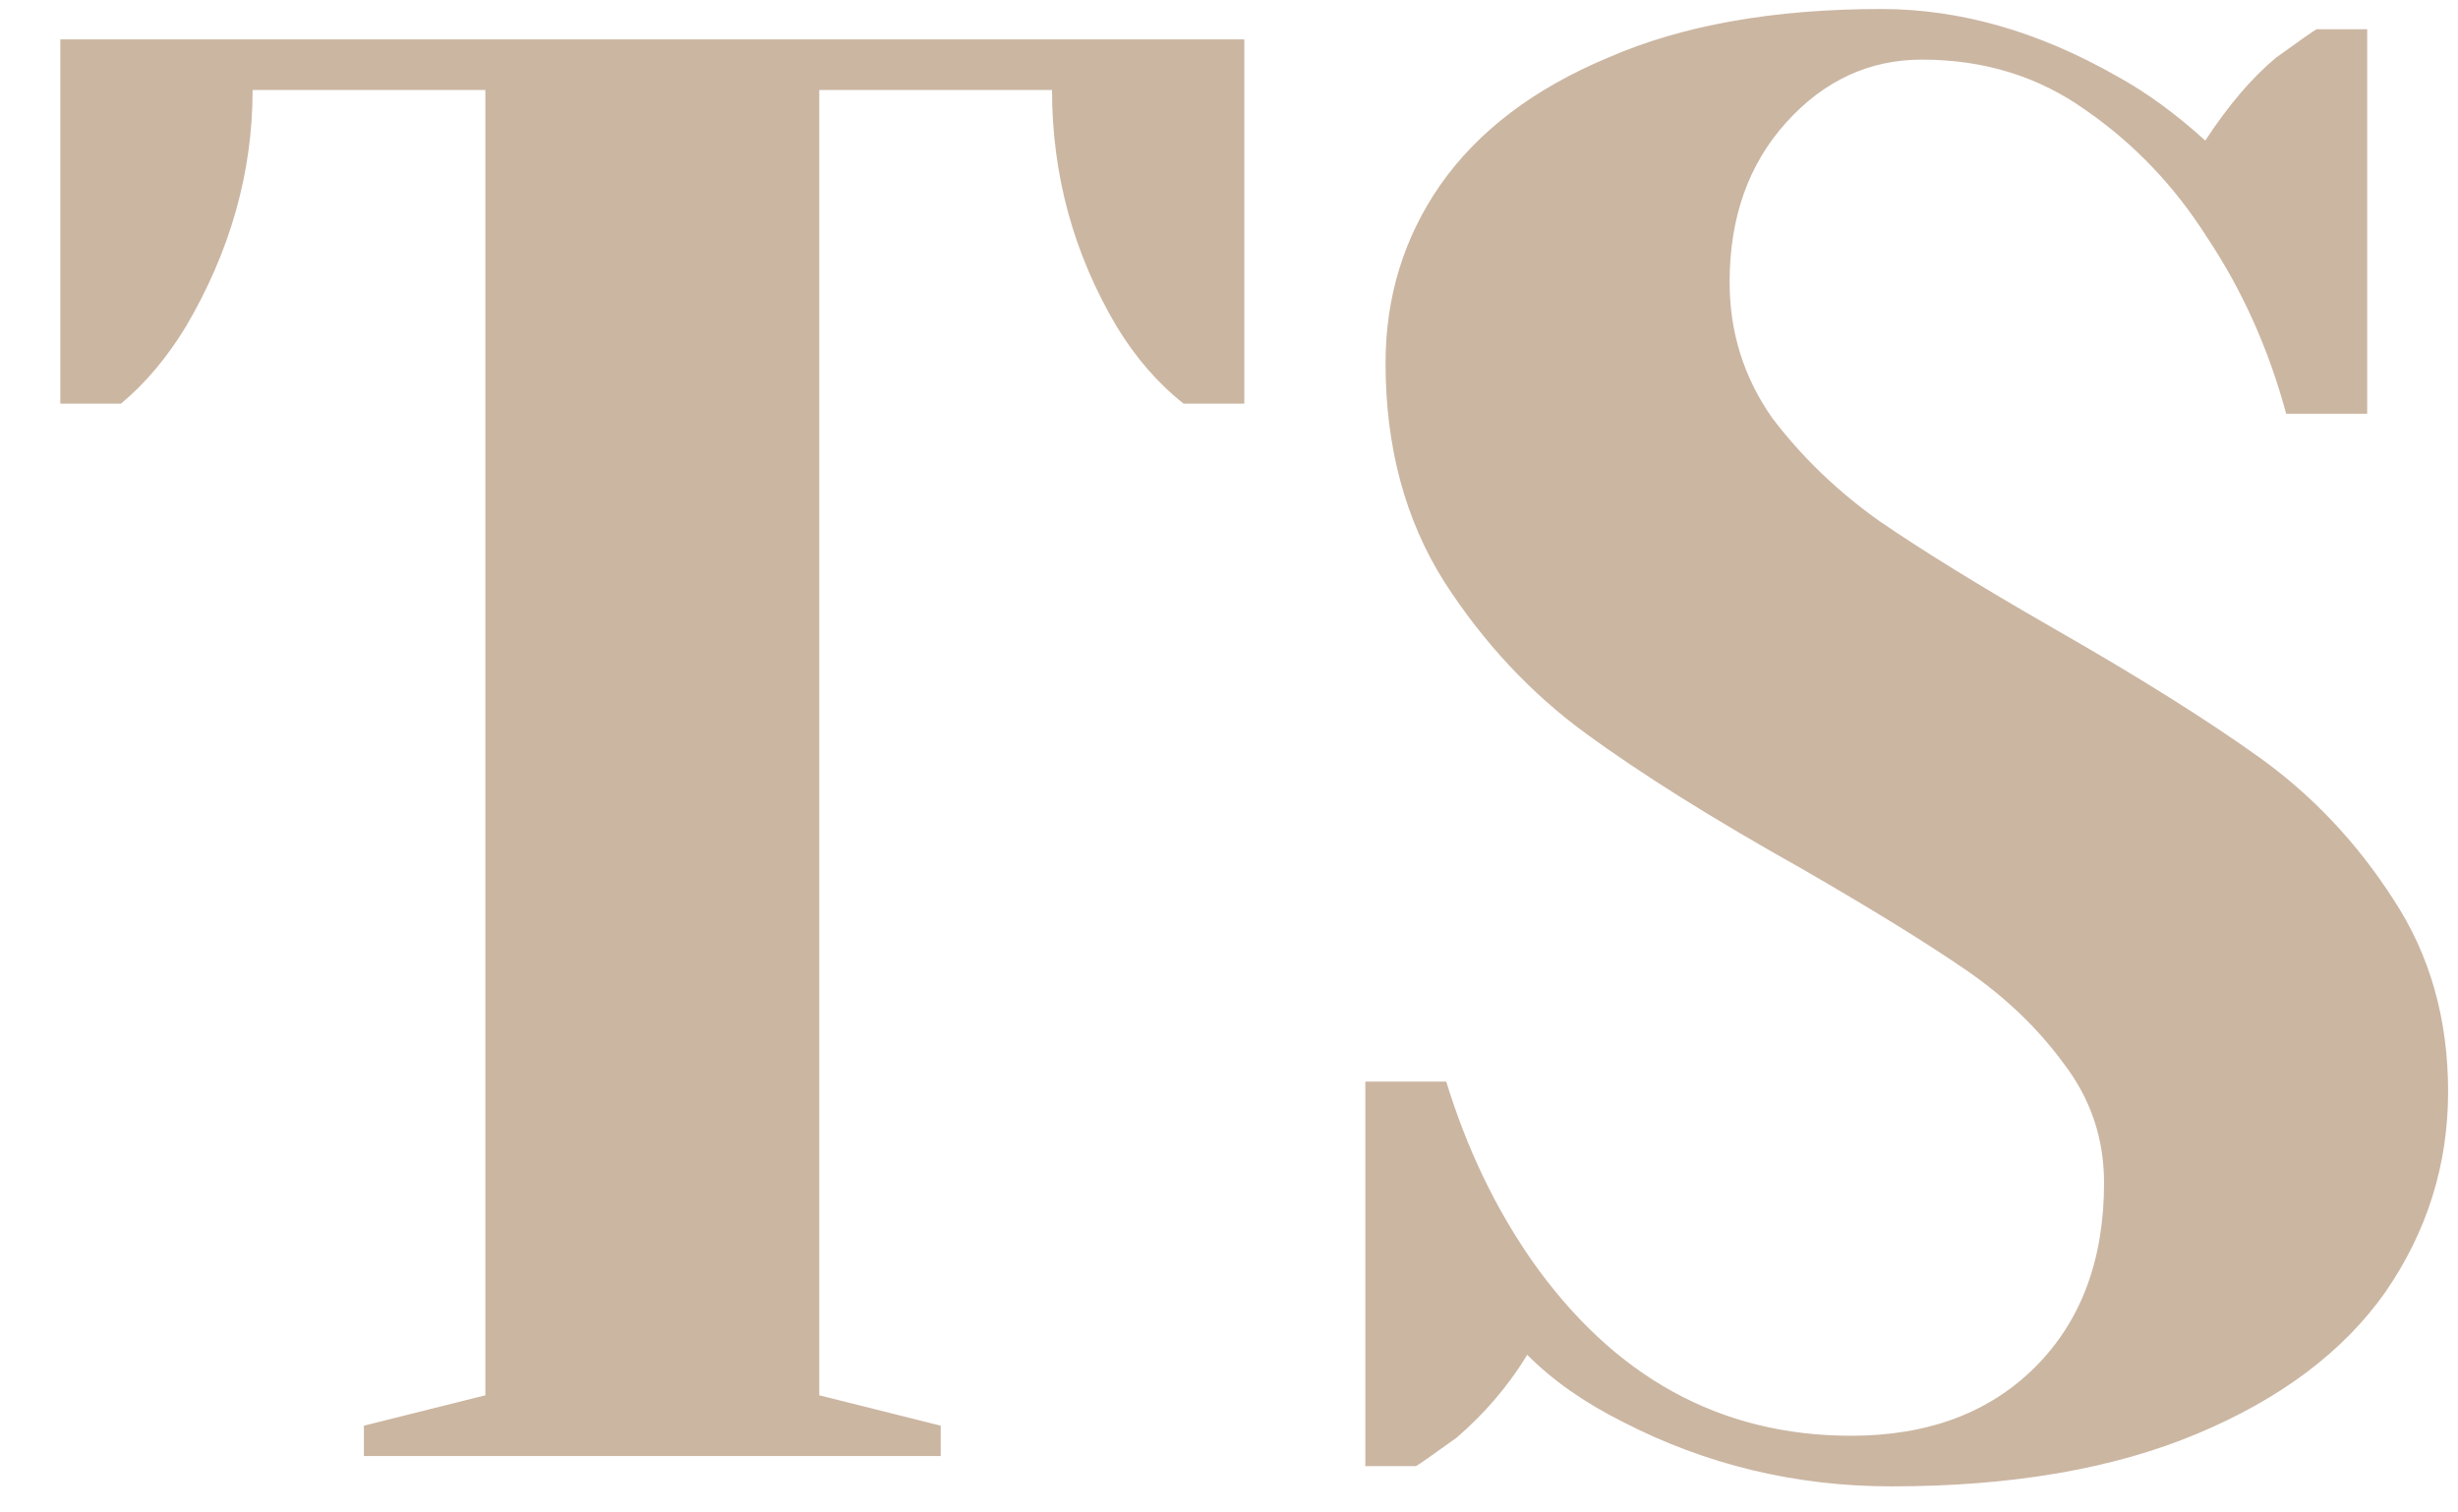 <svg width="39" height="24" viewBox="0 0 39 24" fill="none" xmlns="http://www.w3.org/2000/svg">
<path d="M5.774 22.623L7.701 22.141V1.428H4.008C4.008 2.734 3.654 3.986 2.948 5.185C2.648 5.677 2.305 6.084 1.92 6.405H0.957V0.625H19.743V6.405H18.78C18.373 6.084 18.02 5.677 17.72 5.185C17.035 4.029 16.692 2.777 16.692 1.428H12.999V22.141L14.926 22.623V23.105H5.774V22.623ZM30.012 23.586C28.492 23.586 27.068 23.244 25.741 22.559C25.142 22.259 24.638 21.906 24.232 21.499C23.932 21.991 23.557 22.43 23.108 22.816C22.722 23.094 22.508 23.244 22.465 23.265H21.663V17.163H22.947C23.268 18.212 23.718 19.154 24.296 19.989C25.602 21.852 27.293 22.783 29.37 22.783C30.59 22.783 31.564 22.419 32.292 21.692C33.02 20.964 33.384 19.989 33.384 18.769C33.384 18.063 33.17 17.431 32.742 16.874C32.335 16.318 31.821 15.825 31.2 15.397C30.579 14.969 29.712 14.434 28.599 13.791C27.186 12.999 26.041 12.282 25.163 11.64C24.285 10.998 23.536 10.195 22.915 9.231C22.294 8.247 21.984 7.09 21.984 5.763C21.984 4.714 22.273 3.772 22.851 2.937C23.45 2.081 24.339 1.406 25.516 0.914C26.694 0.4 28.139 0.143 29.852 0.143C31.093 0.143 32.335 0.496 33.577 1.203C34.048 1.46 34.519 1.802 34.99 2.231C35.354 1.674 35.728 1.235 36.114 0.914C36.499 0.636 36.713 0.486 36.756 0.464H37.559V6.566H36.274C35.996 5.538 35.578 4.607 35.022 3.772C34.508 2.959 33.866 2.284 33.095 1.749C32.346 1.214 31.479 0.946 30.494 0.946C29.659 0.946 28.942 1.278 28.342 1.942C27.743 2.605 27.443 3.451 27.443 4.479C27.443 5.271 27.668 5.988 28.117 6.63C28.588 7.251 29.156 7.797 29.819 8.268C30.505 8.739 31.425 9.306 32.581 9.97C33.93 10.741 35.022 11.426 35.857 12.025C36.692 12.625 37.398 13.374 37.976 14.273C38.554 15.151 38.843 16.168 38.843 17.324C38.843 18.48 38.511 19.54 37.848 20.503C37.184 21.445 36.189 22.195 34.861 22.751C33.534 23.308 31.918 23.586 30.012 23.586Z" fill="#CBB6A2"/>
</svg>
